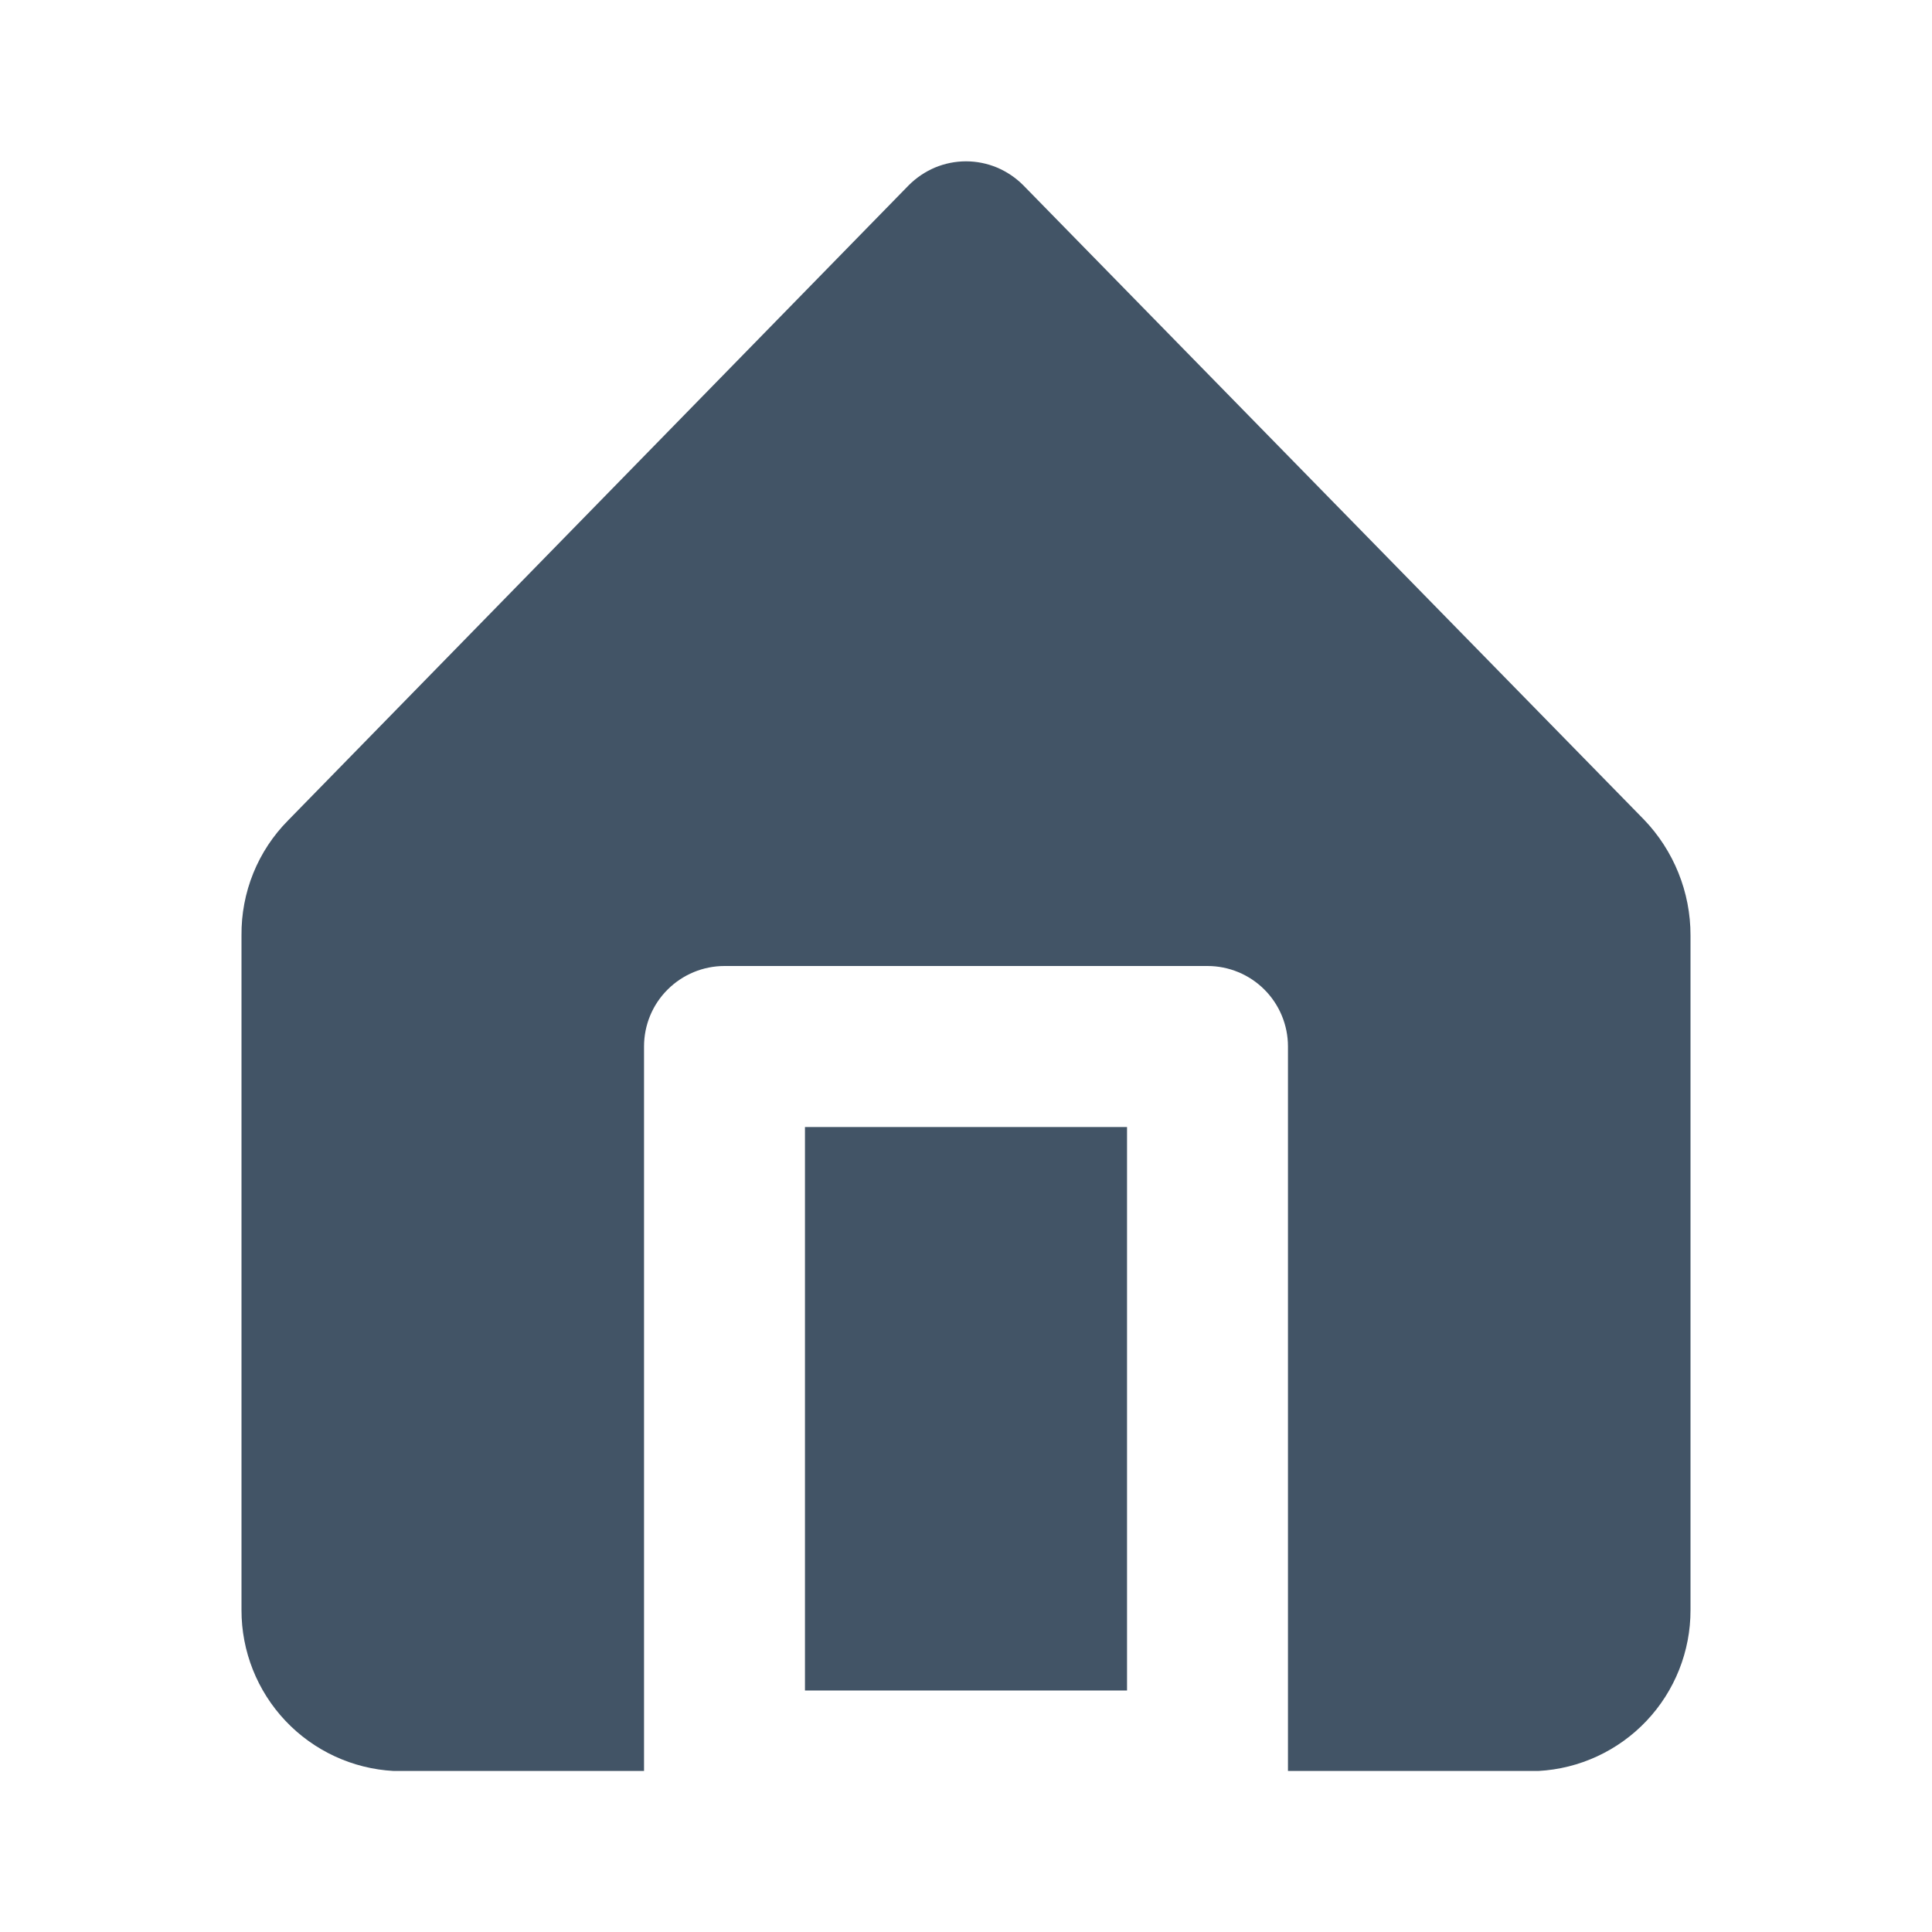 <svg width="20" height="20" viewBox="0 0 20 20" fill="#425466" xmlns="http://www.w3.org/2000/svg">
<path d="M11.667 11.667H8.333V17.5H11.667V11.667Z" fill="inherit"/>
<path d="M17.017 8.483L10.592 1.917C10.514 1.839 10.422 1.777 10.32 1.734C10.219 1.692 10.11 1.67 10 1.67C9.89 1.67 9.781 1.692 9.68 1.734C9.578 1.777 9.486 1.839 9.408 1.917L2.983 8.492C2.828 8.648 2.705 8.834 2.622 9.039C2.539 9.244 2.498 9.463 2.5 9.683V16.667C2.499 17.093 2.662 17.504 2.955 17.814C3.248 18.124 3.649 18.31 4.075 18.333H6.667V10.833C6.667 10.612 6.754 10.4 6.911 10.244C7.067 10.088 7.279 10 7.5 10H12.5C12.721 10 12.933 10.088 13.089 10.244C13.245 10.4 13.333 10.612 13.333 10.833V18.333H15.925C16.351 18.31 16.752 18.124 17.045 17.814C17.338 17.504 17.501 17.093 17.5 16.667V9.683C17.501 9.236 17.327 8.805 17.017 8.483Z" fill="inherit"/>
</svg>
